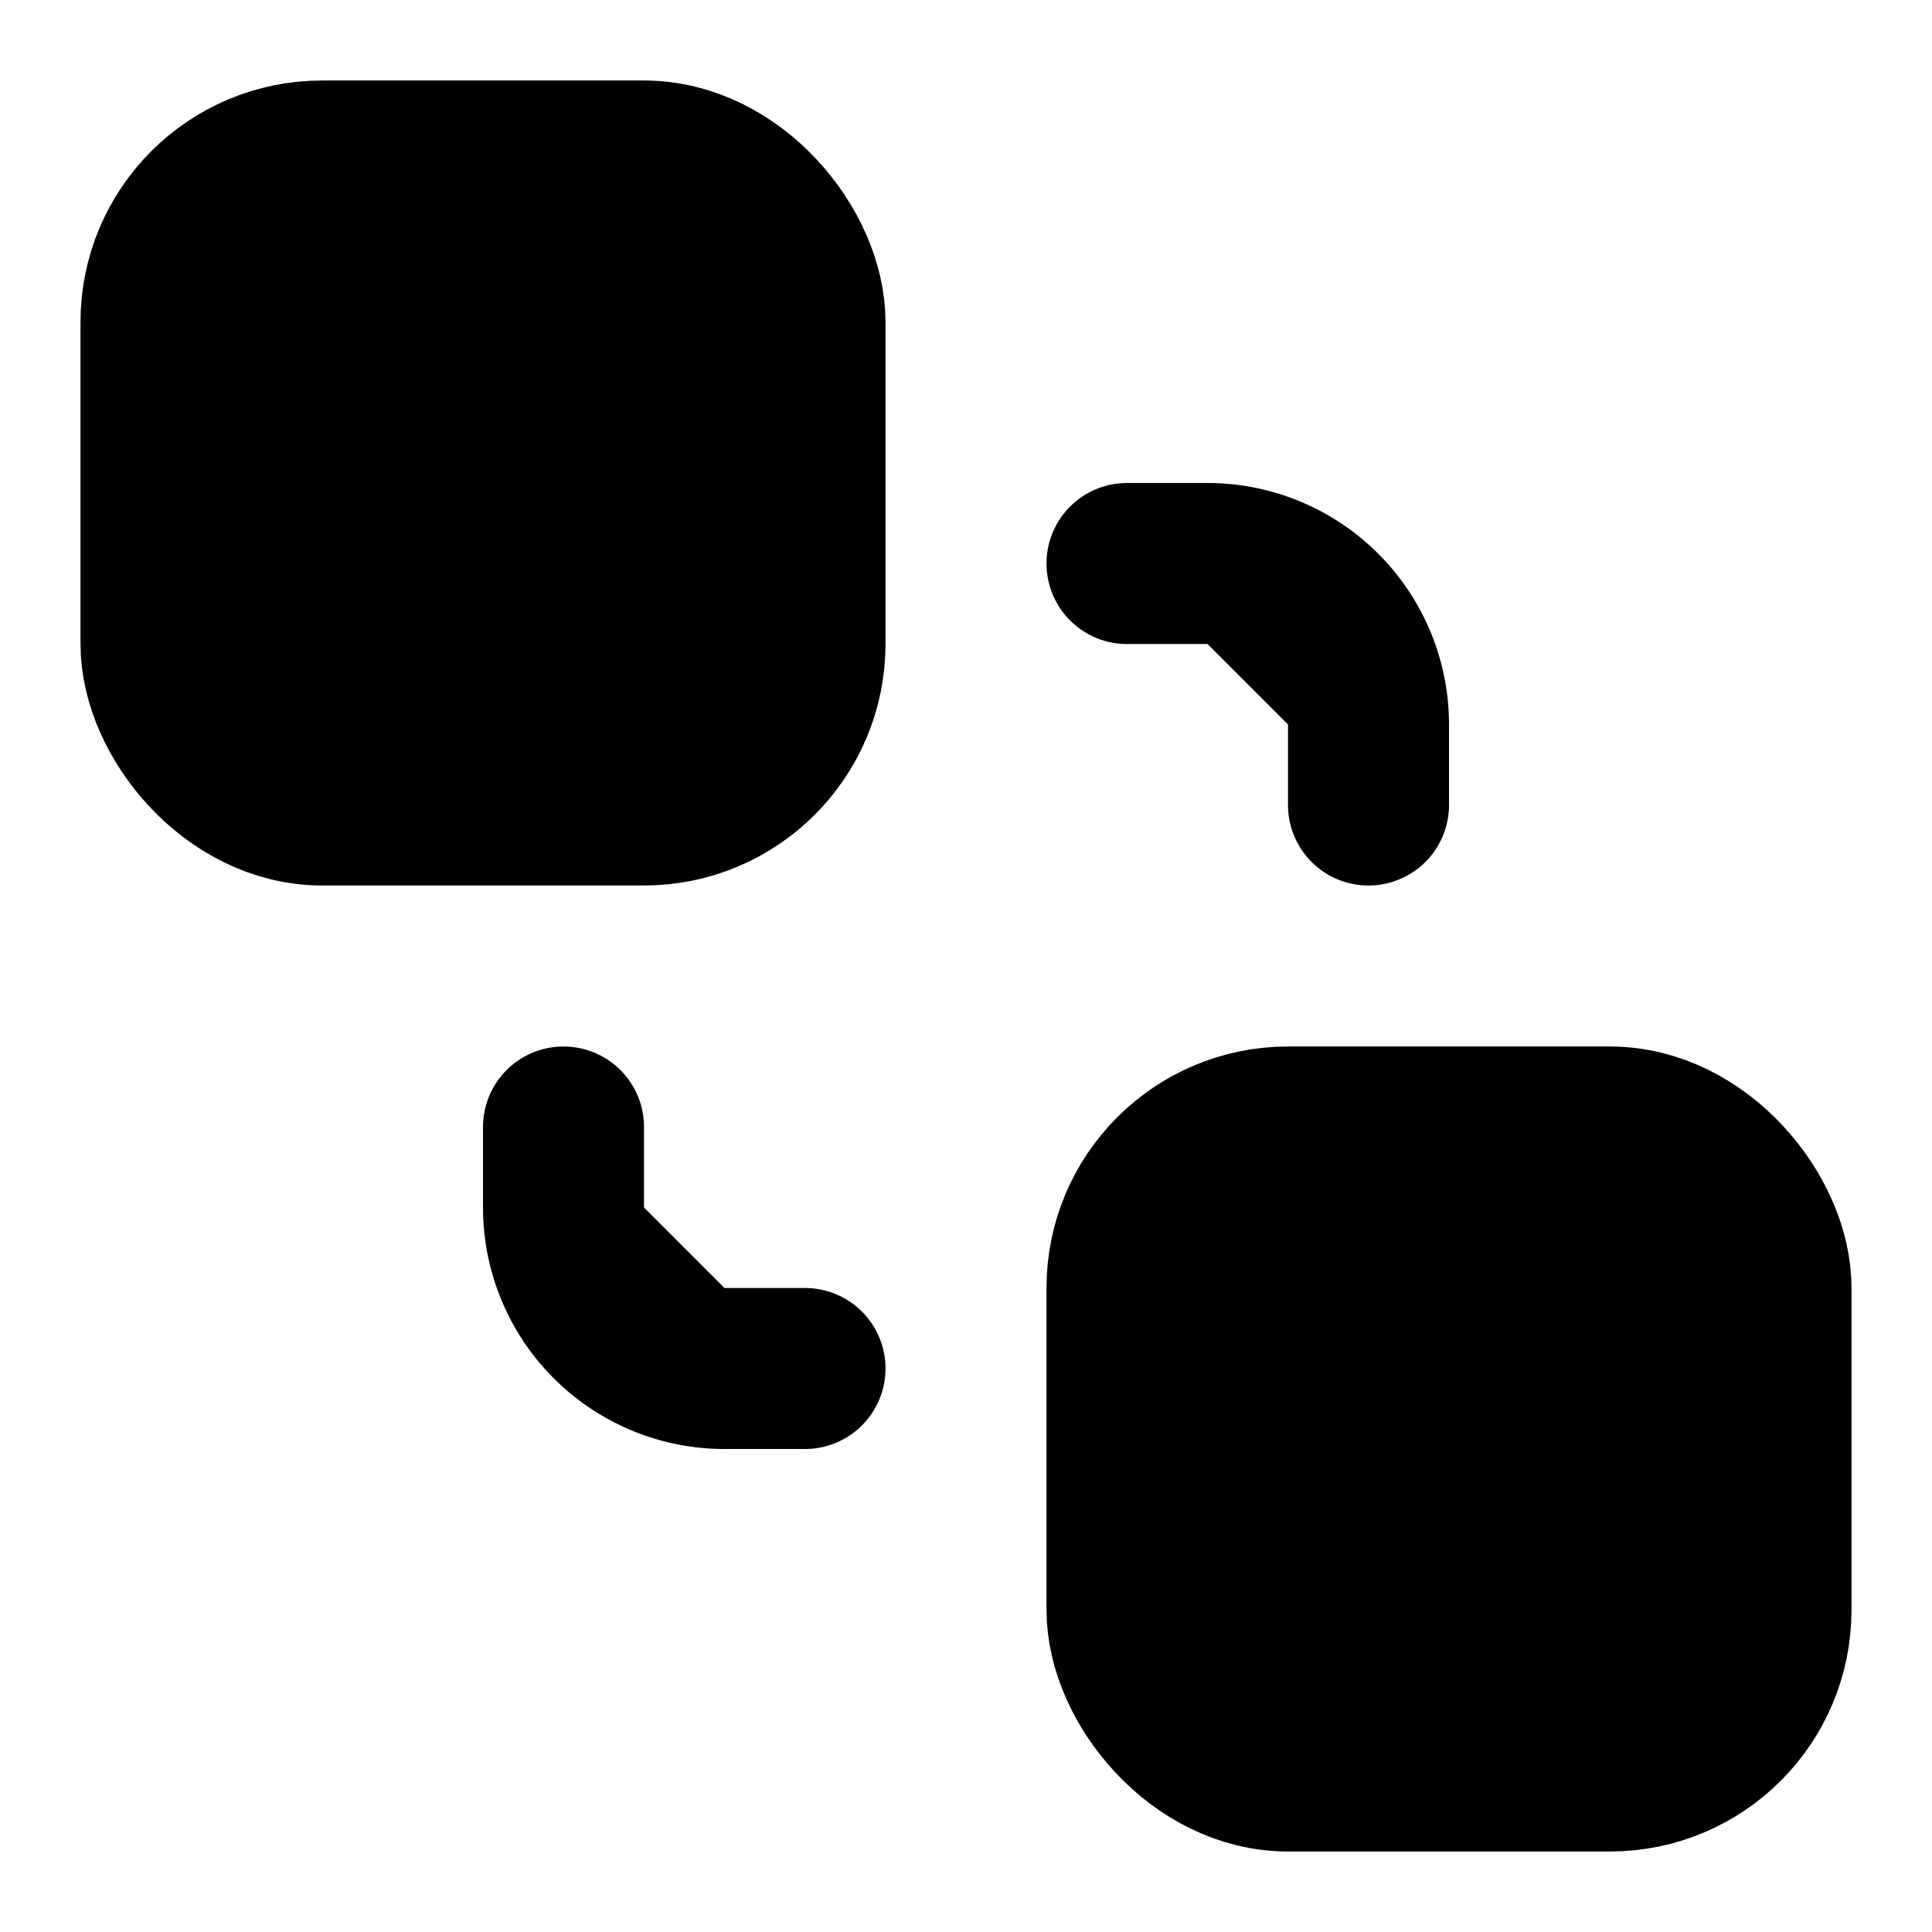 <!-- @license lucide-static v0.399.0 - ISC -->
<svg
    xmlns="http://www.w3.org/2000/svg"
    class="lucide lucide-send-to-back"
    width="24"
    height="24"
    viewBox="0 0 24 24"
    fill="currentColor"
    stroke="currentColor"
    stroke-width="2"
    stroke-linecap="round"
    stroke-linejoin="round"
>
    <rect x="14" y="14" vector-effect="non-scaling-stroke" width="8" height="8" rx="2" />
    <rect x="2" y="2" vector-effect="non-scaling-stroke" width="8" height="8" rx="2" />
    <path vector-effect="non-scaling-stroke" d="M7 14v1a2 2 0 0 0 2 2h1" />
    <path vector-effect="non-scaling-stroke" d="M14 7h1a2 2 0 0 1 2 2v1" />
</svg>
